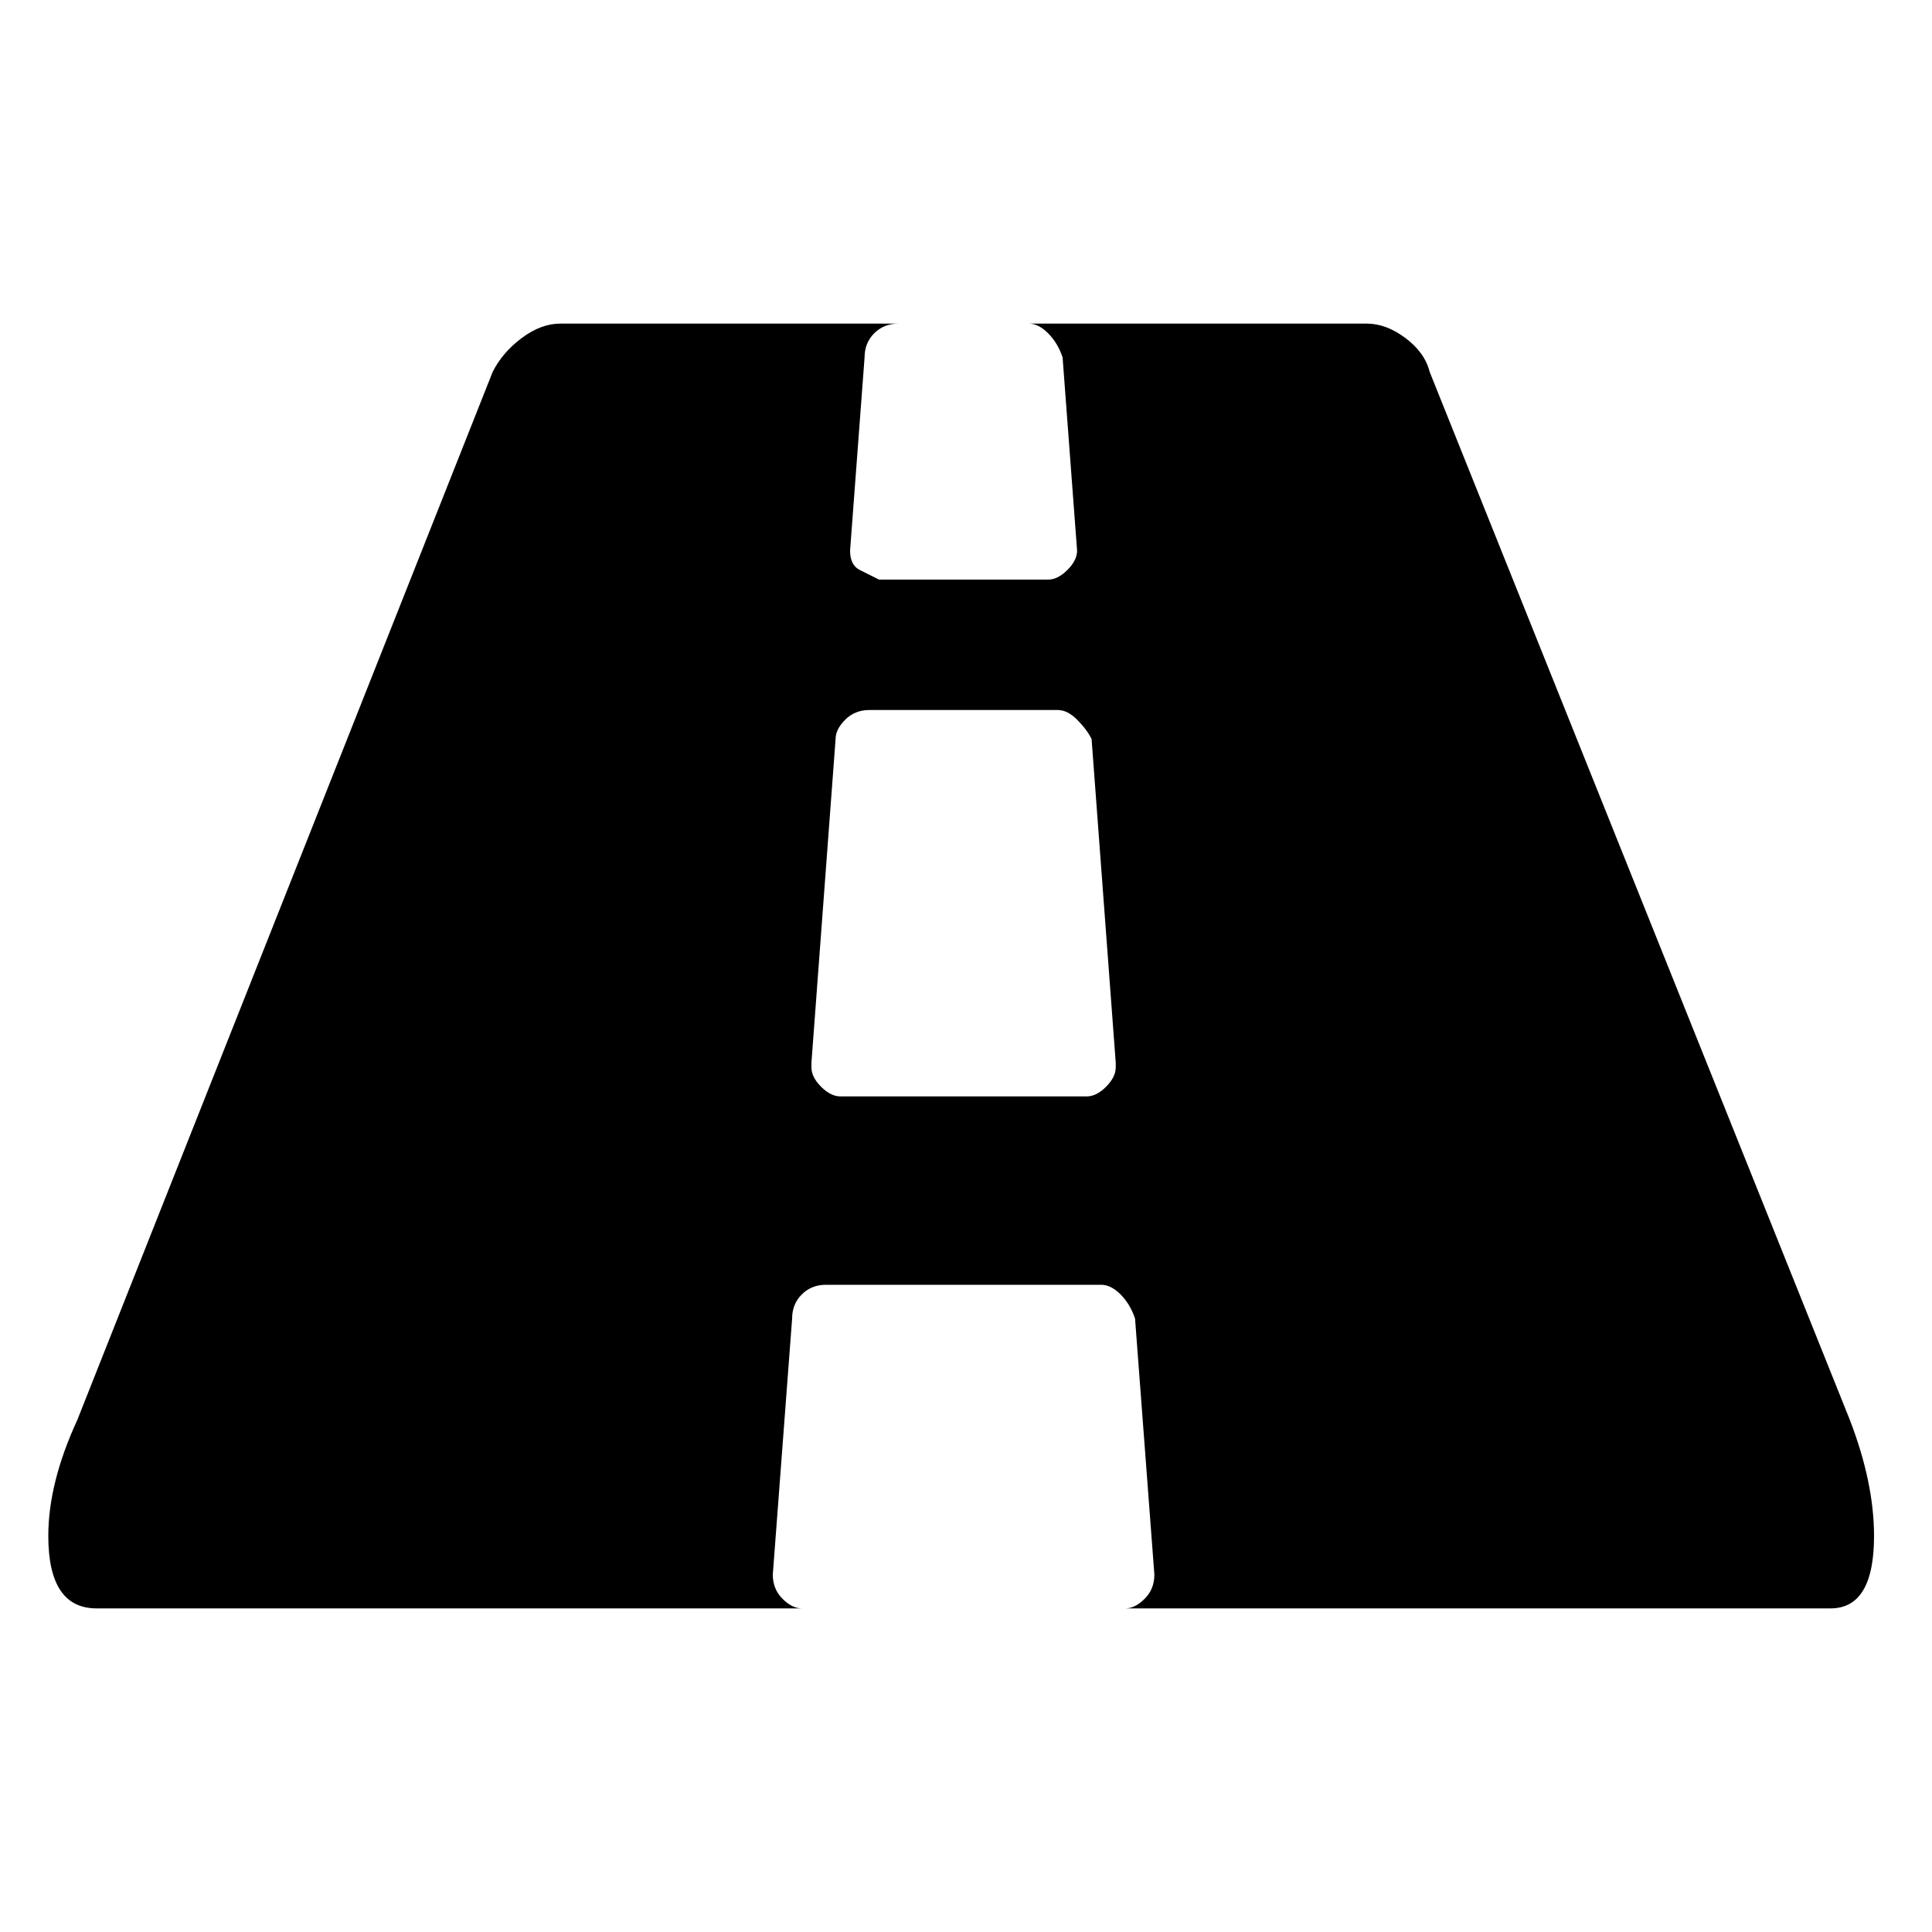 <?xml version="1.0"?><svg xmlns="http://www.w3.org/2000/svg" width="40" height="40" viewBox="0 0 40 40"><path  d="m23.1 22.1v-0.1l-0.5-6.7q-0.1-0.2-0.3-0.4t-0.4-0.2h-3.9q-0.3 0-0.5 0.2t-0.2 0.4l-0.5 6.7v0.1q0 0.2 0.2 0.4t0.4 0.2h5.1q0.2 0 0.4-0.2t0.2-0.4z m15.7 9.7q0 1.5-0.9 1.5h-14.6q0.2 0 0.4-0.2t0.2-0.5l-0.4-5.3q-0.1-0.3-0.3-0.5t-0.4-0.2h-5.7q-0.3 0-0.5 0.2t-0.2 0.5l-0.4 5.3q0 0.3 0.2 0.5t0.4 0.2h-14.6q-1 0-1-1.5 0-1.1 0.6-2.4l8.6-21.7q0.2-0.4 0.6-0.7t0.8-0.3h7q-0.3 0-0.5 0.2t-0.2 0.5l-0.3 4q0 0.3 0.2 0.4t0.4 0.2h3.5q0.2 0 0.4-0.2t0.2-0.4l-0.3-4q-0.1-0.3-0.3-0.5t-0.4-0.2h7q0.4 0 0.8 0.3t0.5 0.7l8.7 21.7q0.5 1.3 0.5 2.4z"></path></svg>
